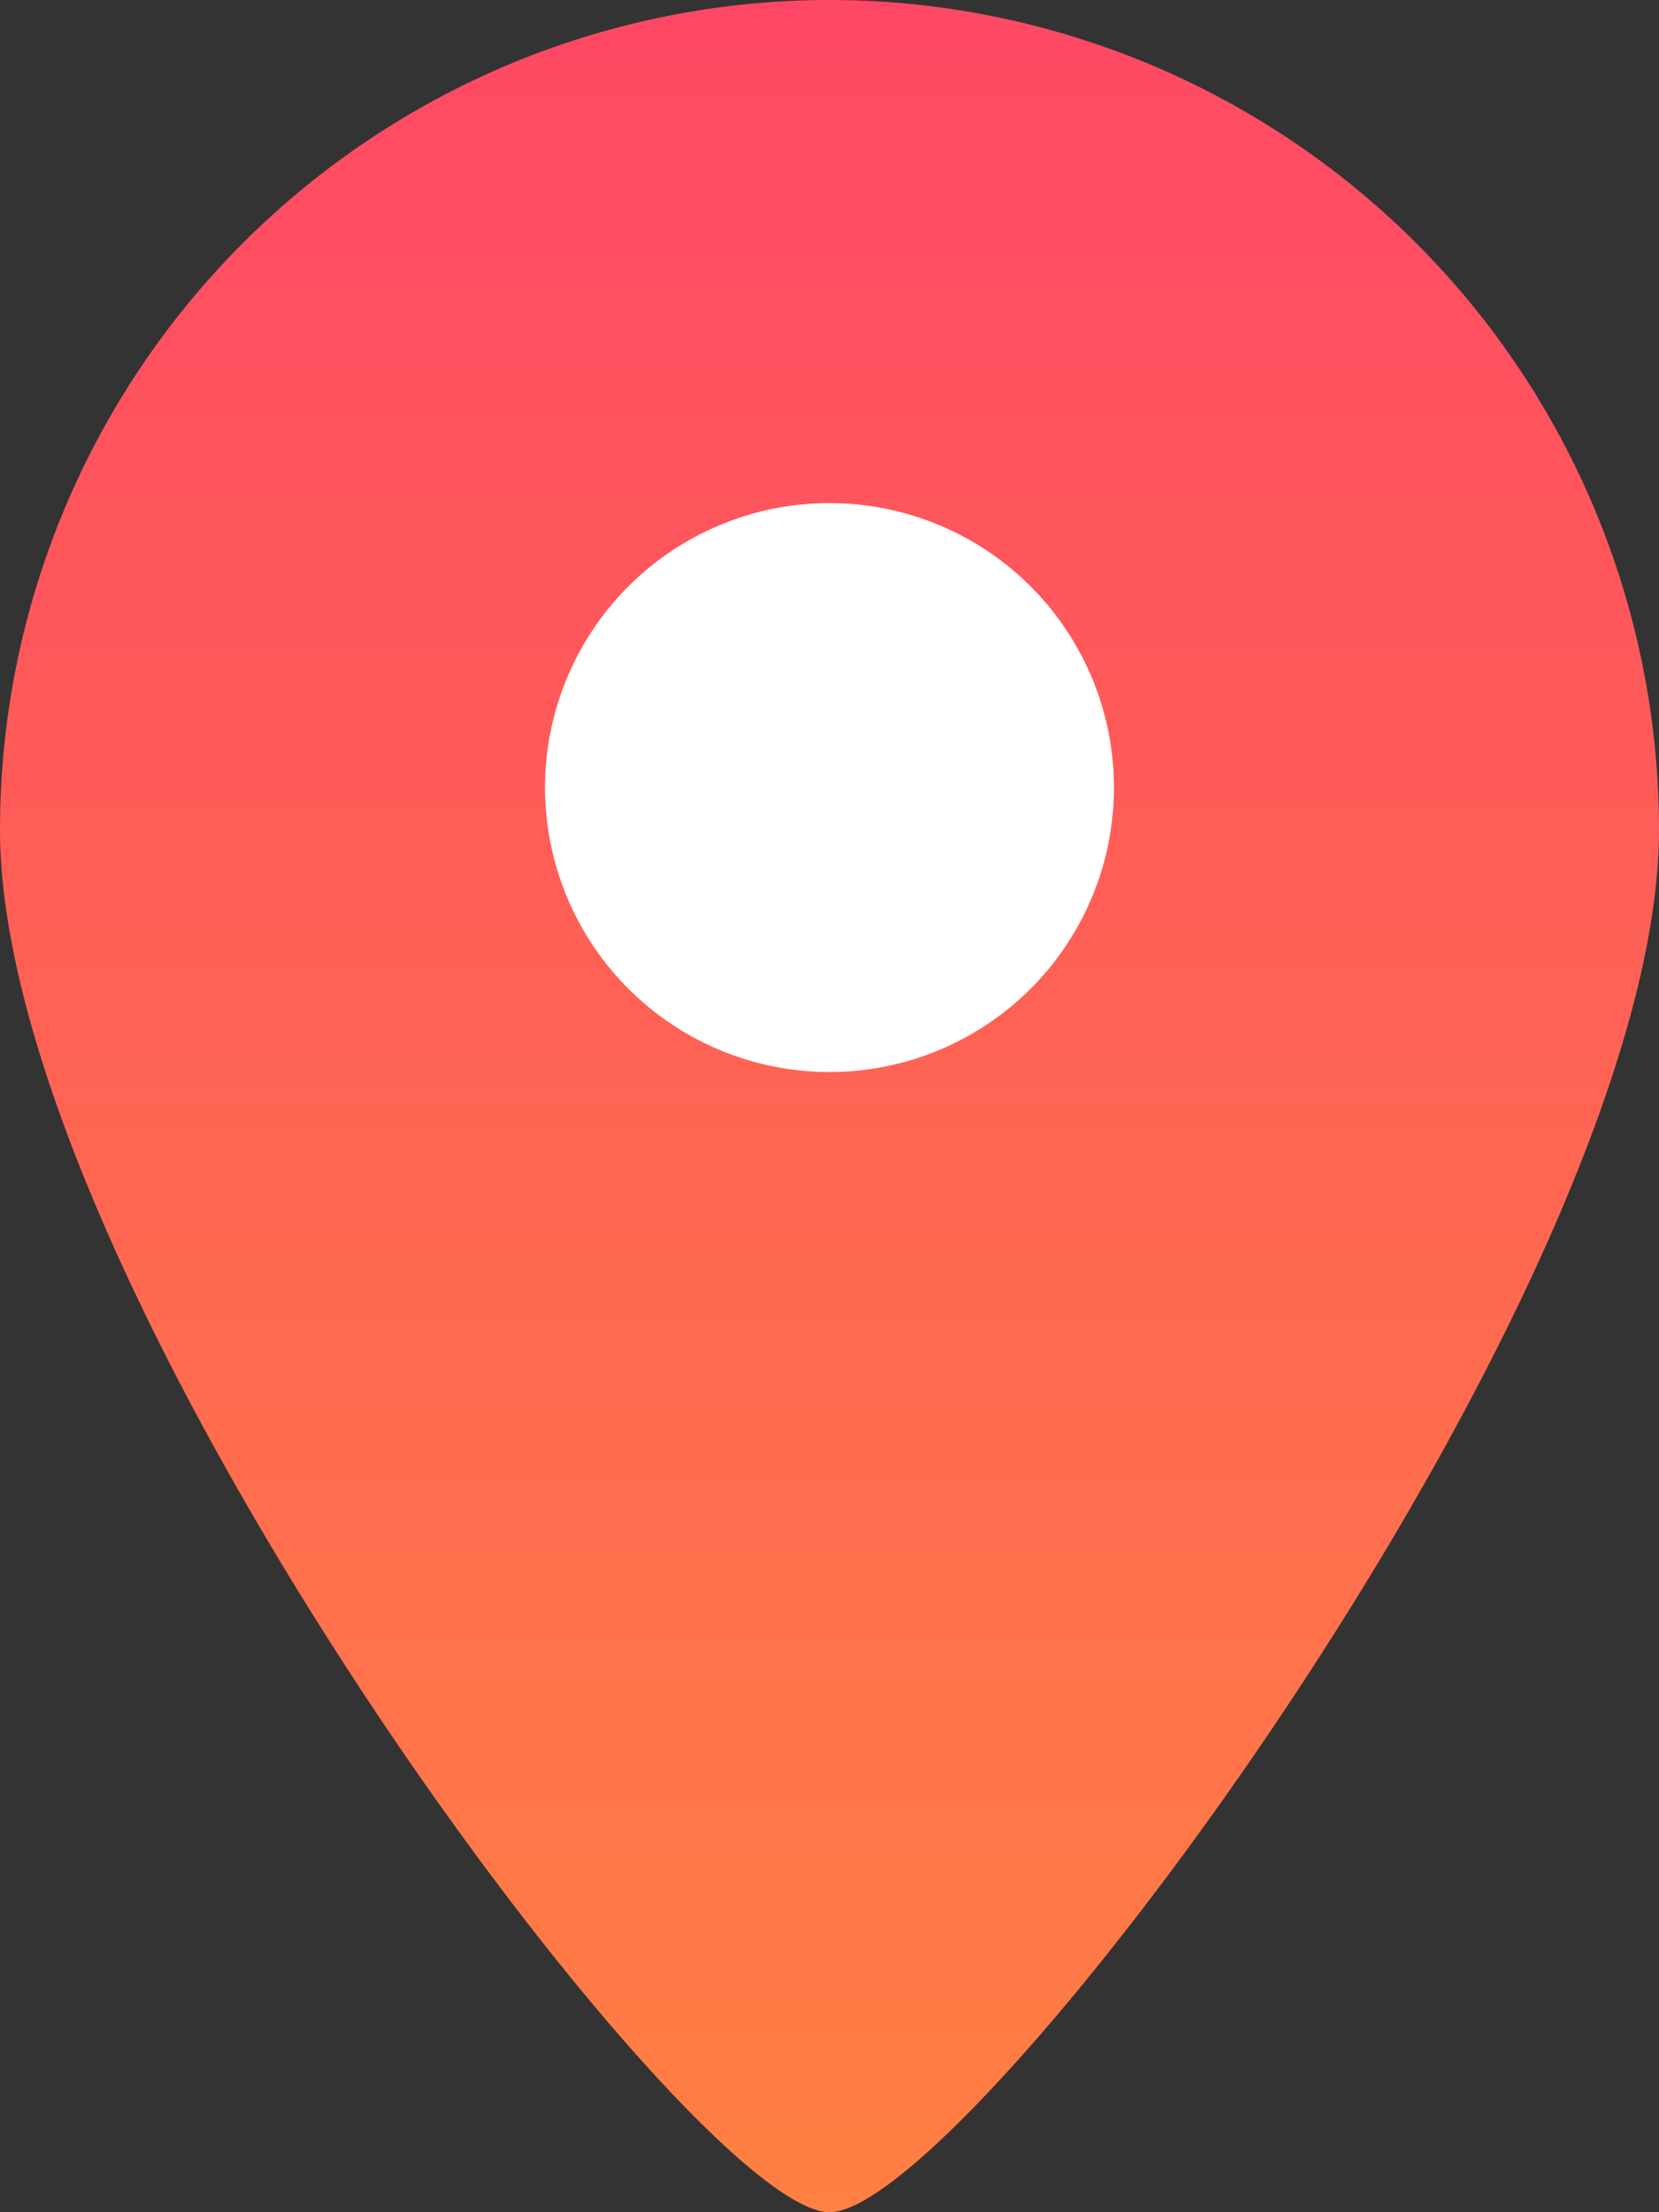<svg xmlns="http://www.w3.org/2000/svg" xmlns:xlink="http://www.w3.org/1999/xlink" viewBox="0 0 307.2 409.6"><rect x="0" y="0" width="307.2" height="409.6" fill="#333333" stroke="none"/><defs><style>.cls-1{fill:#fff;}.cls-2{fill:url(#Безымянный_градиент_9);}</style><linearGradient id="Безымянный_градиент_9" x1="153.6" y1="409.6" x2="153.6" gradientUnits="userSpaceOnUse"><stop offset="0" stop-color="#ff8042"/><stop offset="1" stop-color="#ff4865"/></linearGradient></defs><title>bigplace_icon</title><g id="Слой_2" data-name="Слой 2"><g id="Слой_1-2" data-name="Слой 1"><rect class="cls-1" x="77.59" y="81.1" width="169.49" height="123.7"/><path class="cls-2" d="M153.6,0A153.6,153.6,0,0,0,0,153.6c0,84.83,128,256,153.6,256s153.6-171.17,153.6-256A153.6,153.6,0,0,0,153.6,0Zm0,198.49a52.67,52.67,0,1,1,52.67-52.67A52.67,52.67,0,0,1,153.6,198.49Z"/></g></g></svg>